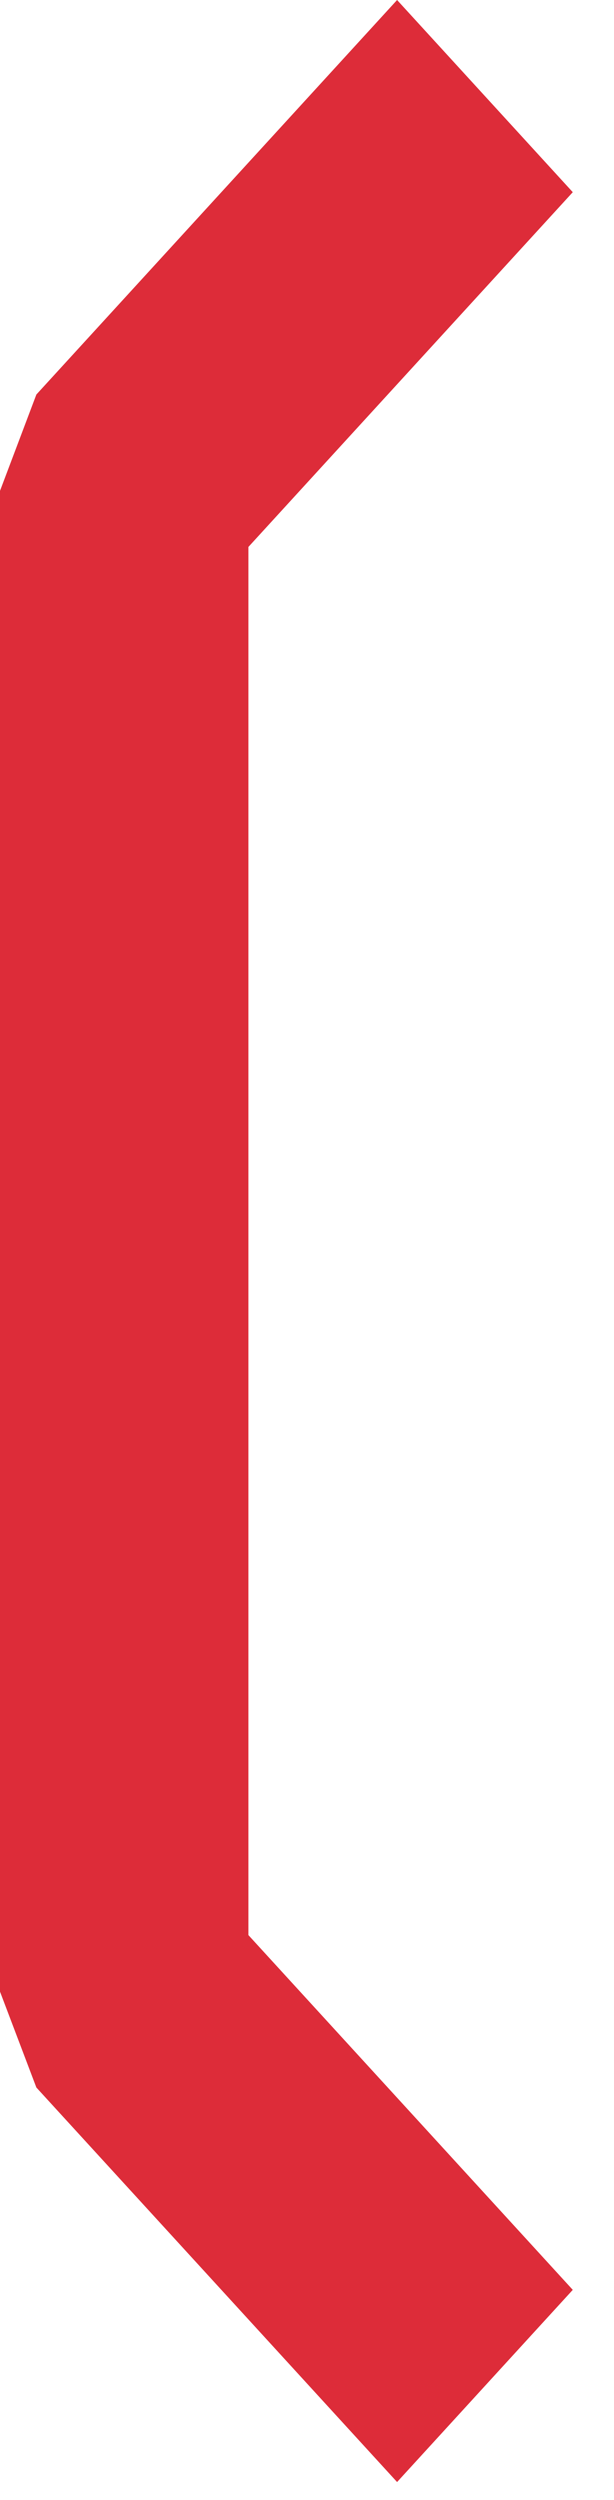 <svg width="14" height="57" viewBox="0 0 14 57" fill="none" xmlns="http://www.w3.org/2000/svg">
<path id="Vector" d="M0.829 8.996L0 11.192V27.863V28.045V45.411L0.829 47.597L9.054 56.593L13.06 52.211L5.664 44.122V28.045V12.471L13.06 4.382L9.054 0L0.829 8.996Z" fill="#DD2C39"/>
</svg>
